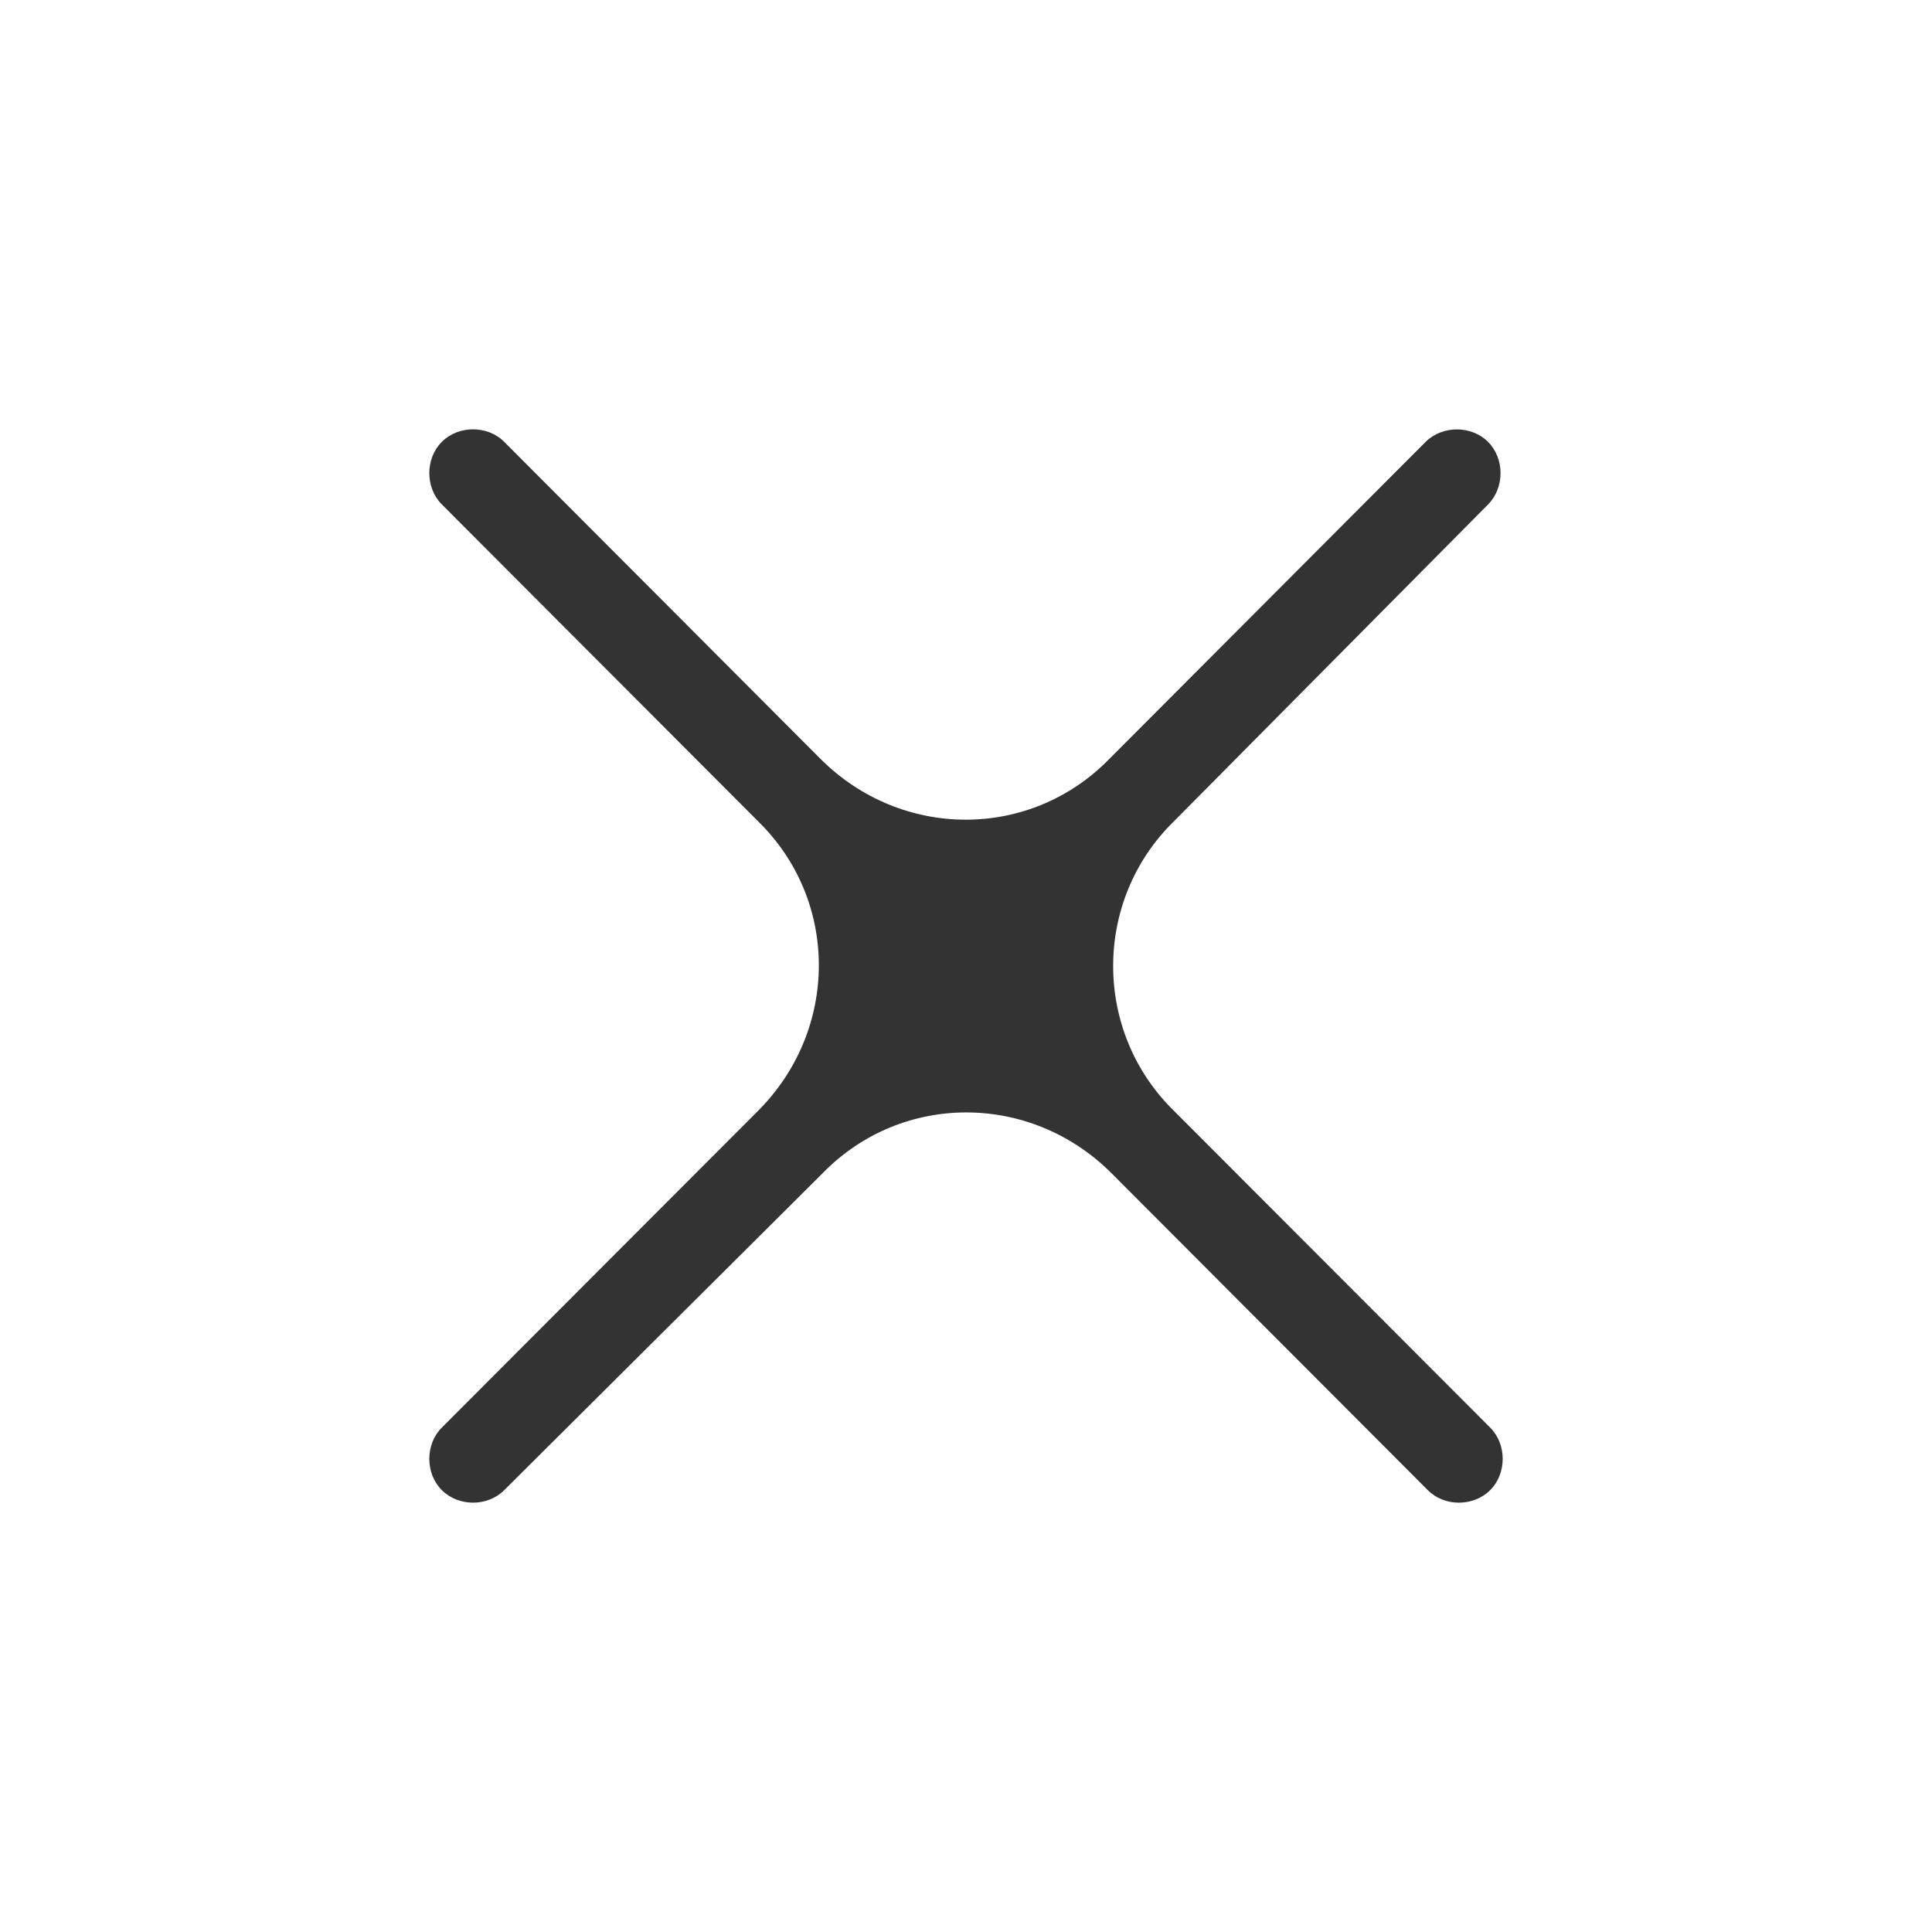 <svg width="18px" height="18px" viewBox="0 0 18 18">
    <rect x="0" y="0" width="18" height="18" fill="#333333" stroke="none"/>
    <title>Fill 1</title>
    <g id="Page-1" stroke="none" stroke-width="1" fill="none" fill-rule="evenodd">
        <g id="contact" transform="translate(-375, -7)" fill="#FFFFFF">
            <path d="M375,7 L375,25 L393,25 L393,7 L375,7 Z M385.938,17.35 L388.884,20.301 C389.039,20.456 389.039,20.728 388.884,20.883 C388.728,21.039 388.457,21.039 388.302,20.883 L385.357,17.932 C384.601,17.175 383.399,17.175 382.663,17.932 L379.698,20.883 C379.543,21.039 379.272,21.039 379.116,20.883 C378.961,20.728 378.961,20.456 379.116,20.301 L382.062,17.35 C382.818,16.593 382.818,15.388 382.062,14.651 L379.116,11.699 C378.961,11.544 378.961,11.272 379.116,11.117 C379.272,10.961 379.543,10.961 379.698,11.117 L382.643,14.069 C383.399,14.826 384.601,14.826 385.337,14.069 L388.282,11.117 C388.438,10.962 388.709,10.962 388.864,11.117 C389.019,11.273 389.019,11.544 388.864,11.7 L385.938,14.651 C385.182,15.388 385.182,16.612 385.938,17.35 L385.938,17.35 Z" id="Fill-1"></path>
        </g>
    </g>
</svg>